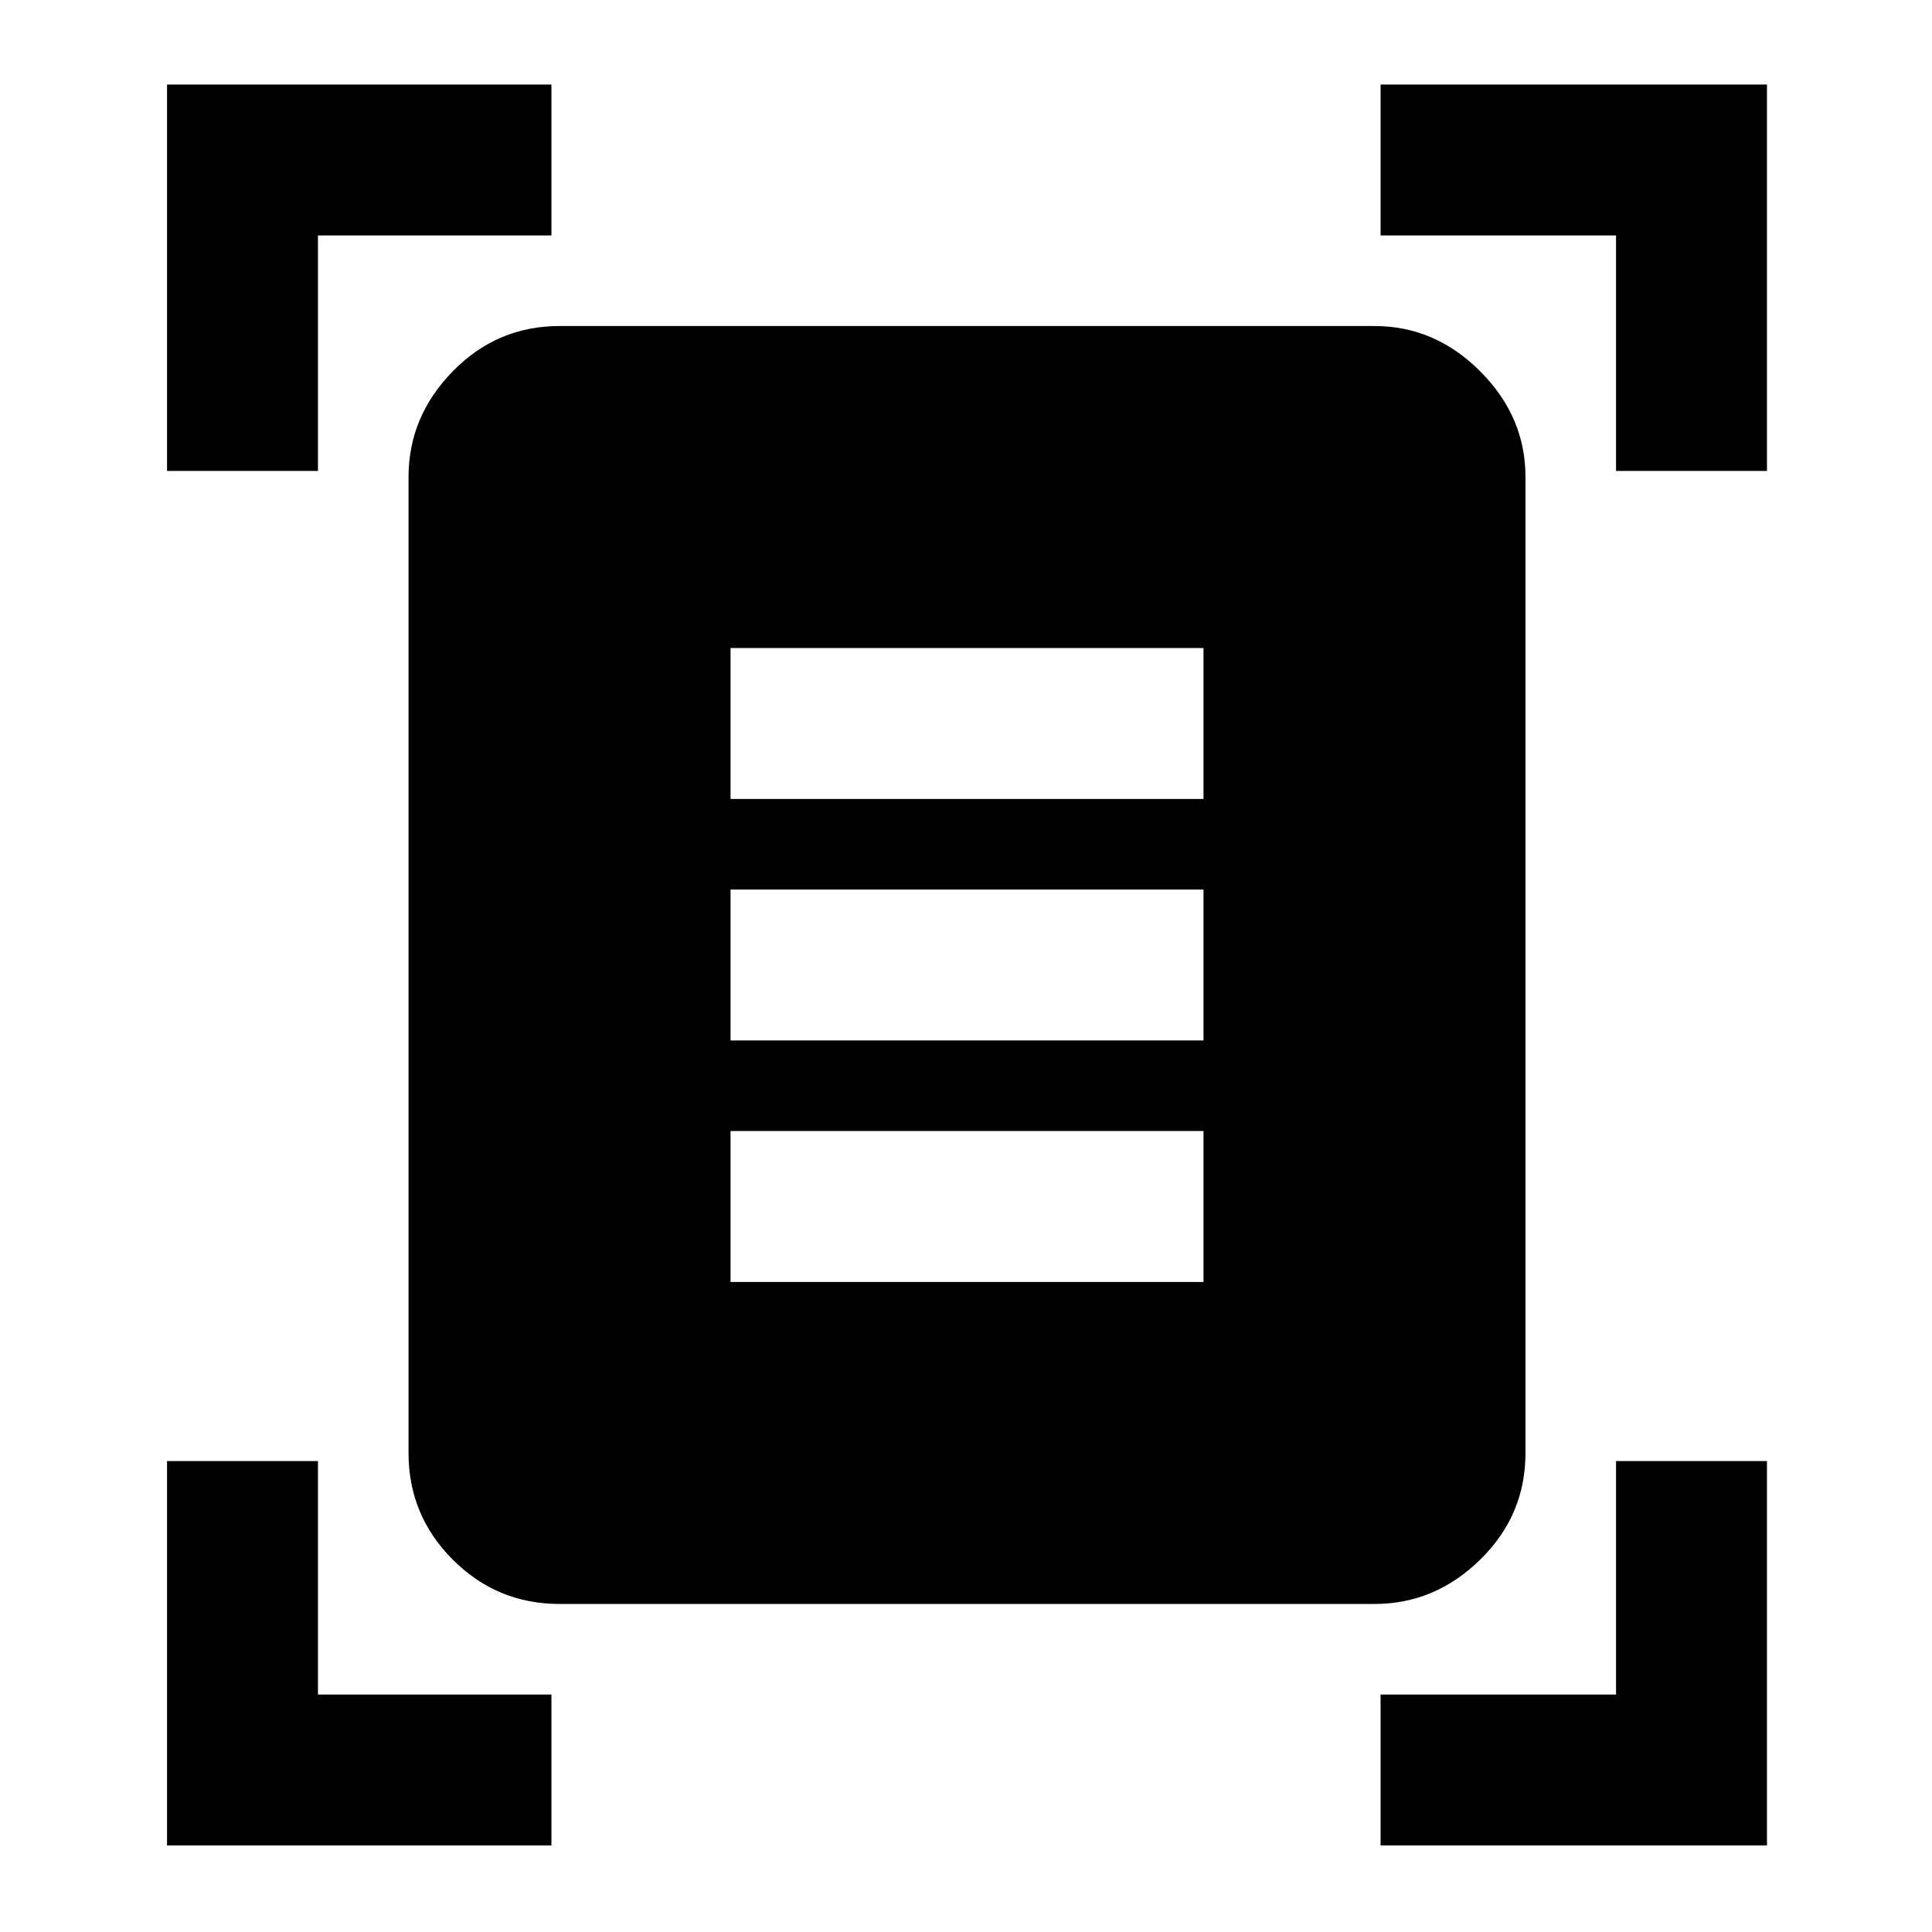 <svg xmlns="http://www.w3.org/2000/svg" height="24" width="24"><path d="M2.075 5.85v-4.8H6.85v1.875h-2.9V5.85Zm18 0V2.925H17.15V1.05h4.8v4.8Zm-18 17.075V18.15H3.95v2.9h2.9v1.875Zm15.075 0V21.05h2.925v-2.9h1.875v4.775Zm-10.2-3q-.775 0-1.325-.55-.55-.55-.55-1.325V5.925q0-.75.55-1.313.55-.562 1.325-.562h10.125q.75 0 1.312.562.563.563.563 1.313V18.05q0 .775-.563 1.325-.562.55-1.312.55Zm2.125-10h5.875V8.05H9.075Zm0 3h5.875V11.05H9.075Zm0 3h5.875V14.05H9.075Z"/></svg>